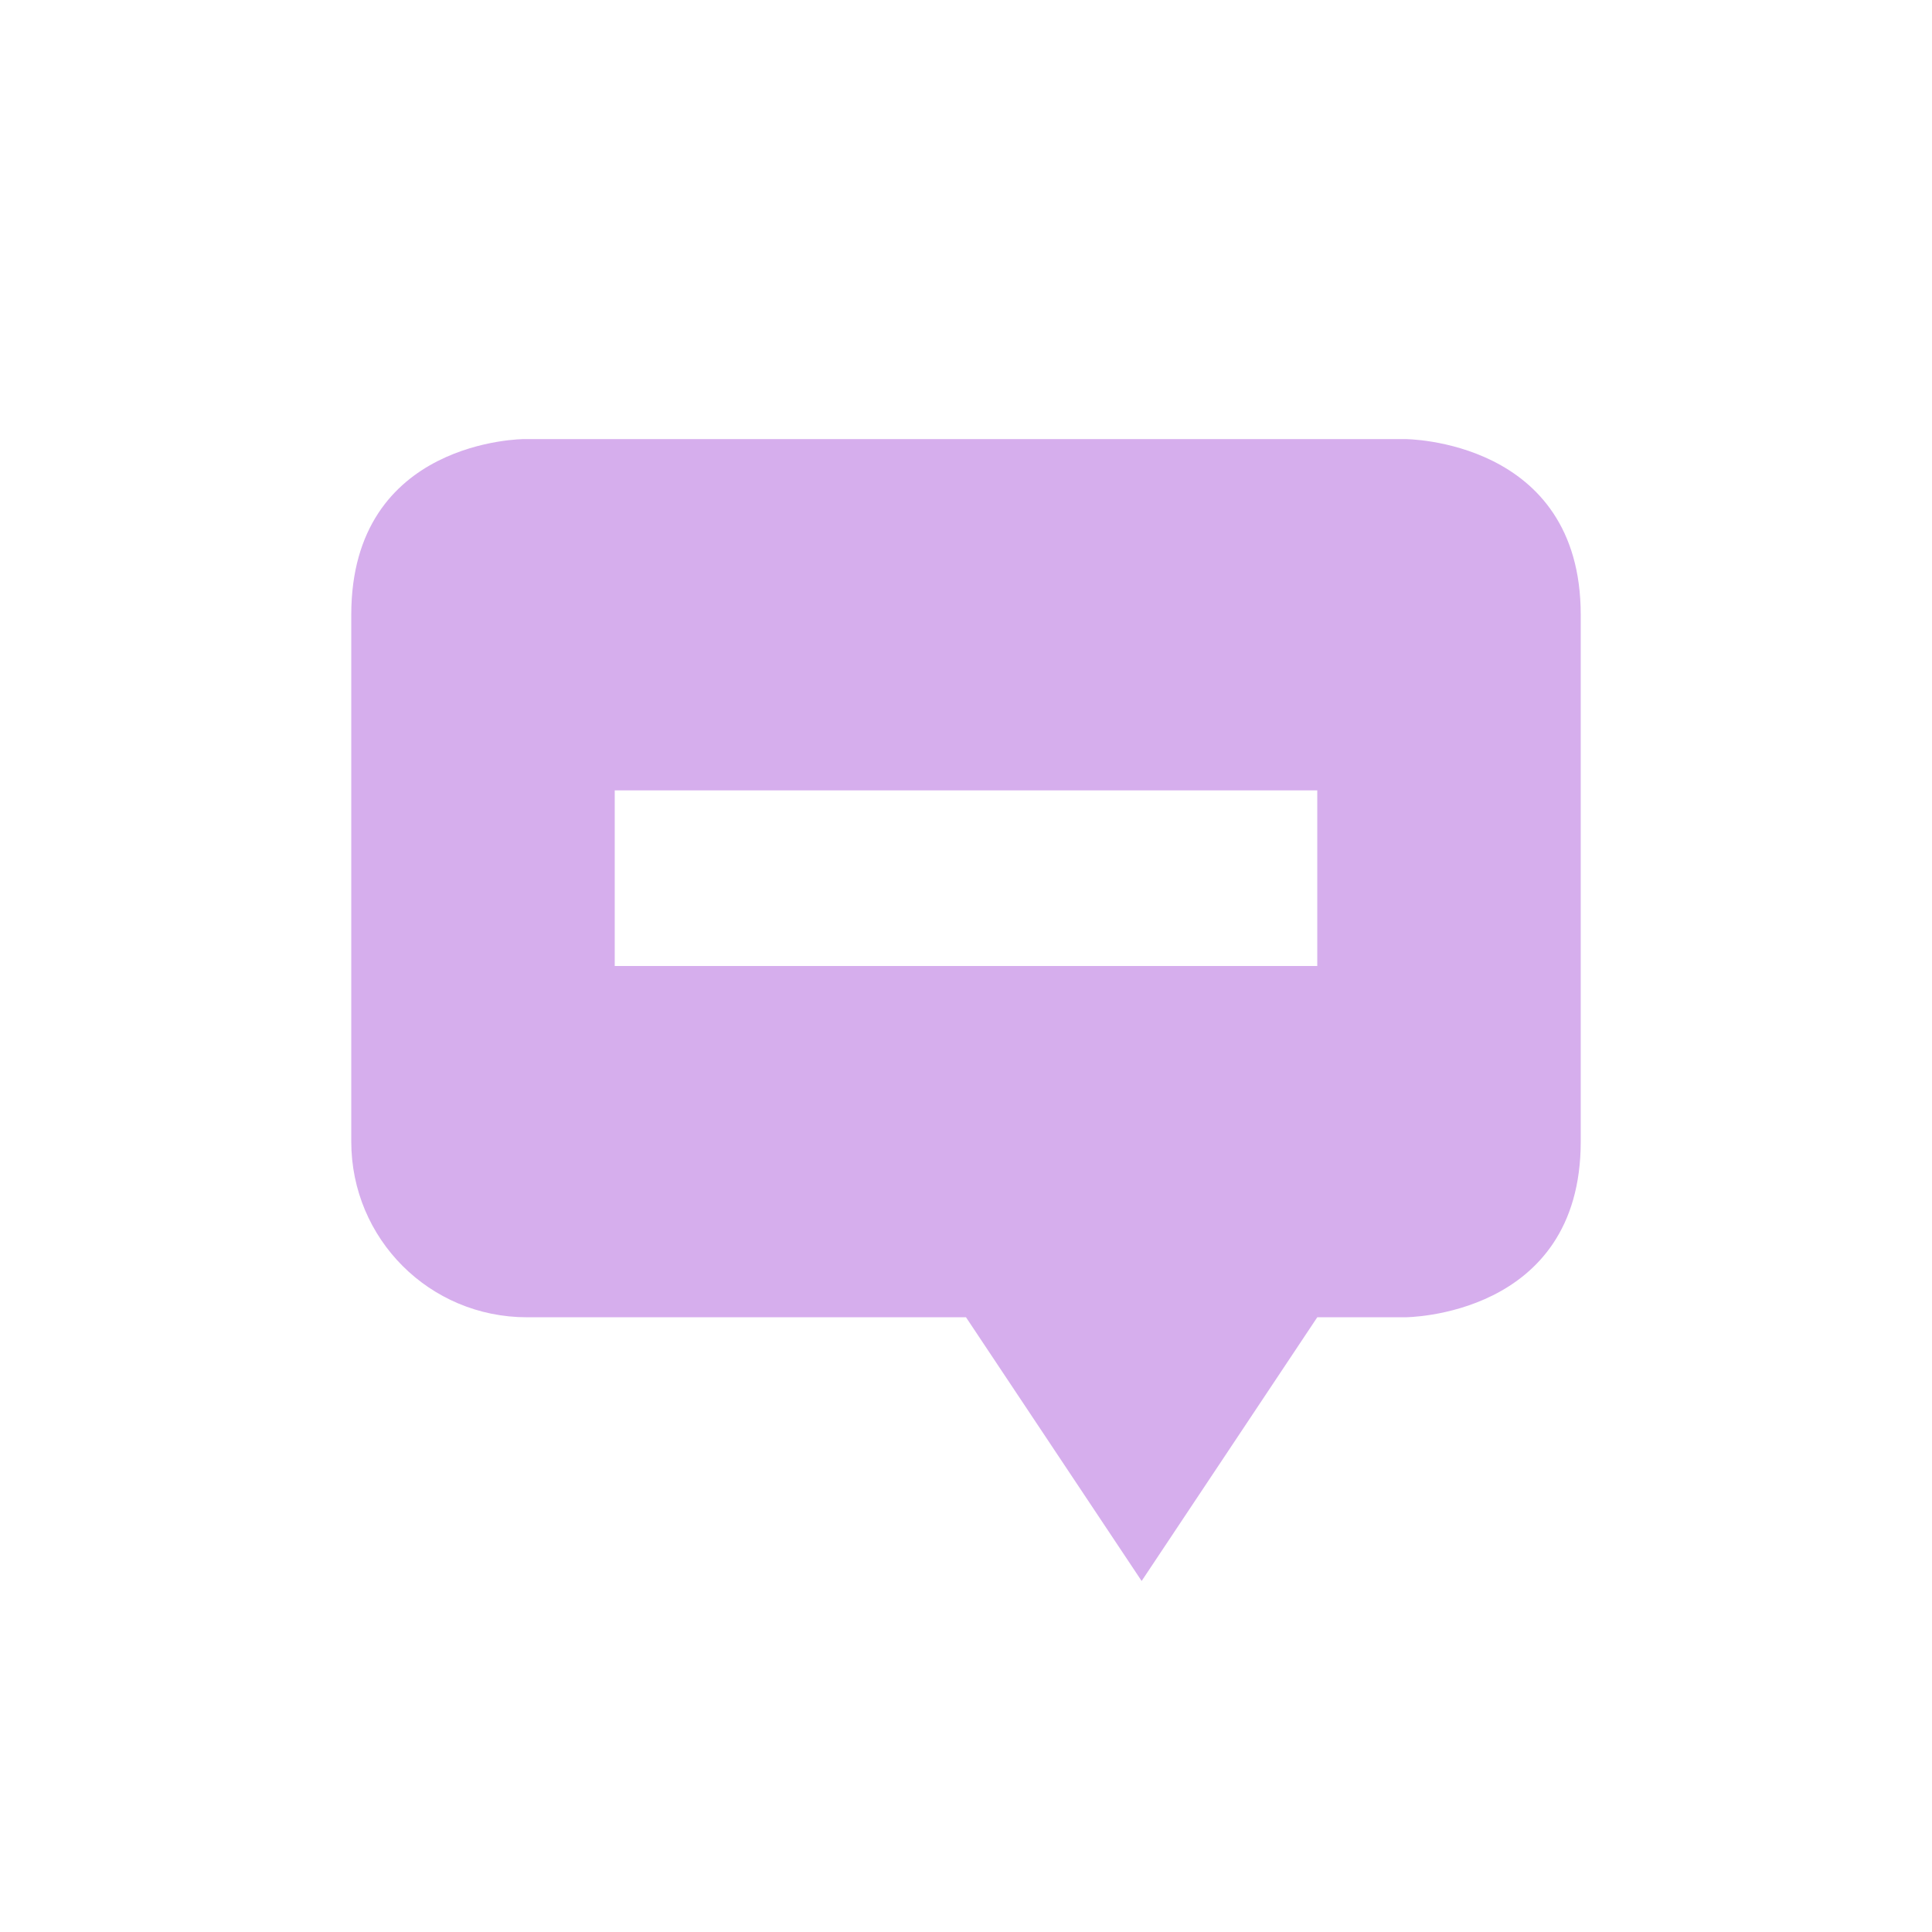 <?xml version="1.0" encoding="UTF-8" standalone="no"?>
<!-- Created with Inkscape (http://www.inkscape.org/) -->
<svg id="svg6530" xmlns:rdf="http://www.w3.org/1999/02/22-rdf-syntax-ns#" xmlns="http://www.w3.org/2000/svg" xmlns:osb="http://www.openswatchbook.org/uri/2009/osb" height="22" viewBox="0 0 22 22" width="22" version="1.1" xmlns:cc="http://creativecommons.org/ns#" xmlns:dc="http://purl.org/dc/elements/1.1/">
 <g id="layer1" transform="translate(-153 -517.36)">
  <rect id="rect12163" style="color:#bebebe;fill:none" height="22" width="22" y="517.36" x="153"/>
  <path id="path3003-0" style="fill:#d6aeed" d="m169 522.36s2 0 2 2v6c0 2-2 2-2 2l-1-0-2 3.003-2-3.003-5 0c-1.108 0-2-0.892-2-2v-1-2-3c0-2 1.969-2 1.969-2zm-1 4h-8v2h8z"/>
 </g>
</svg>
